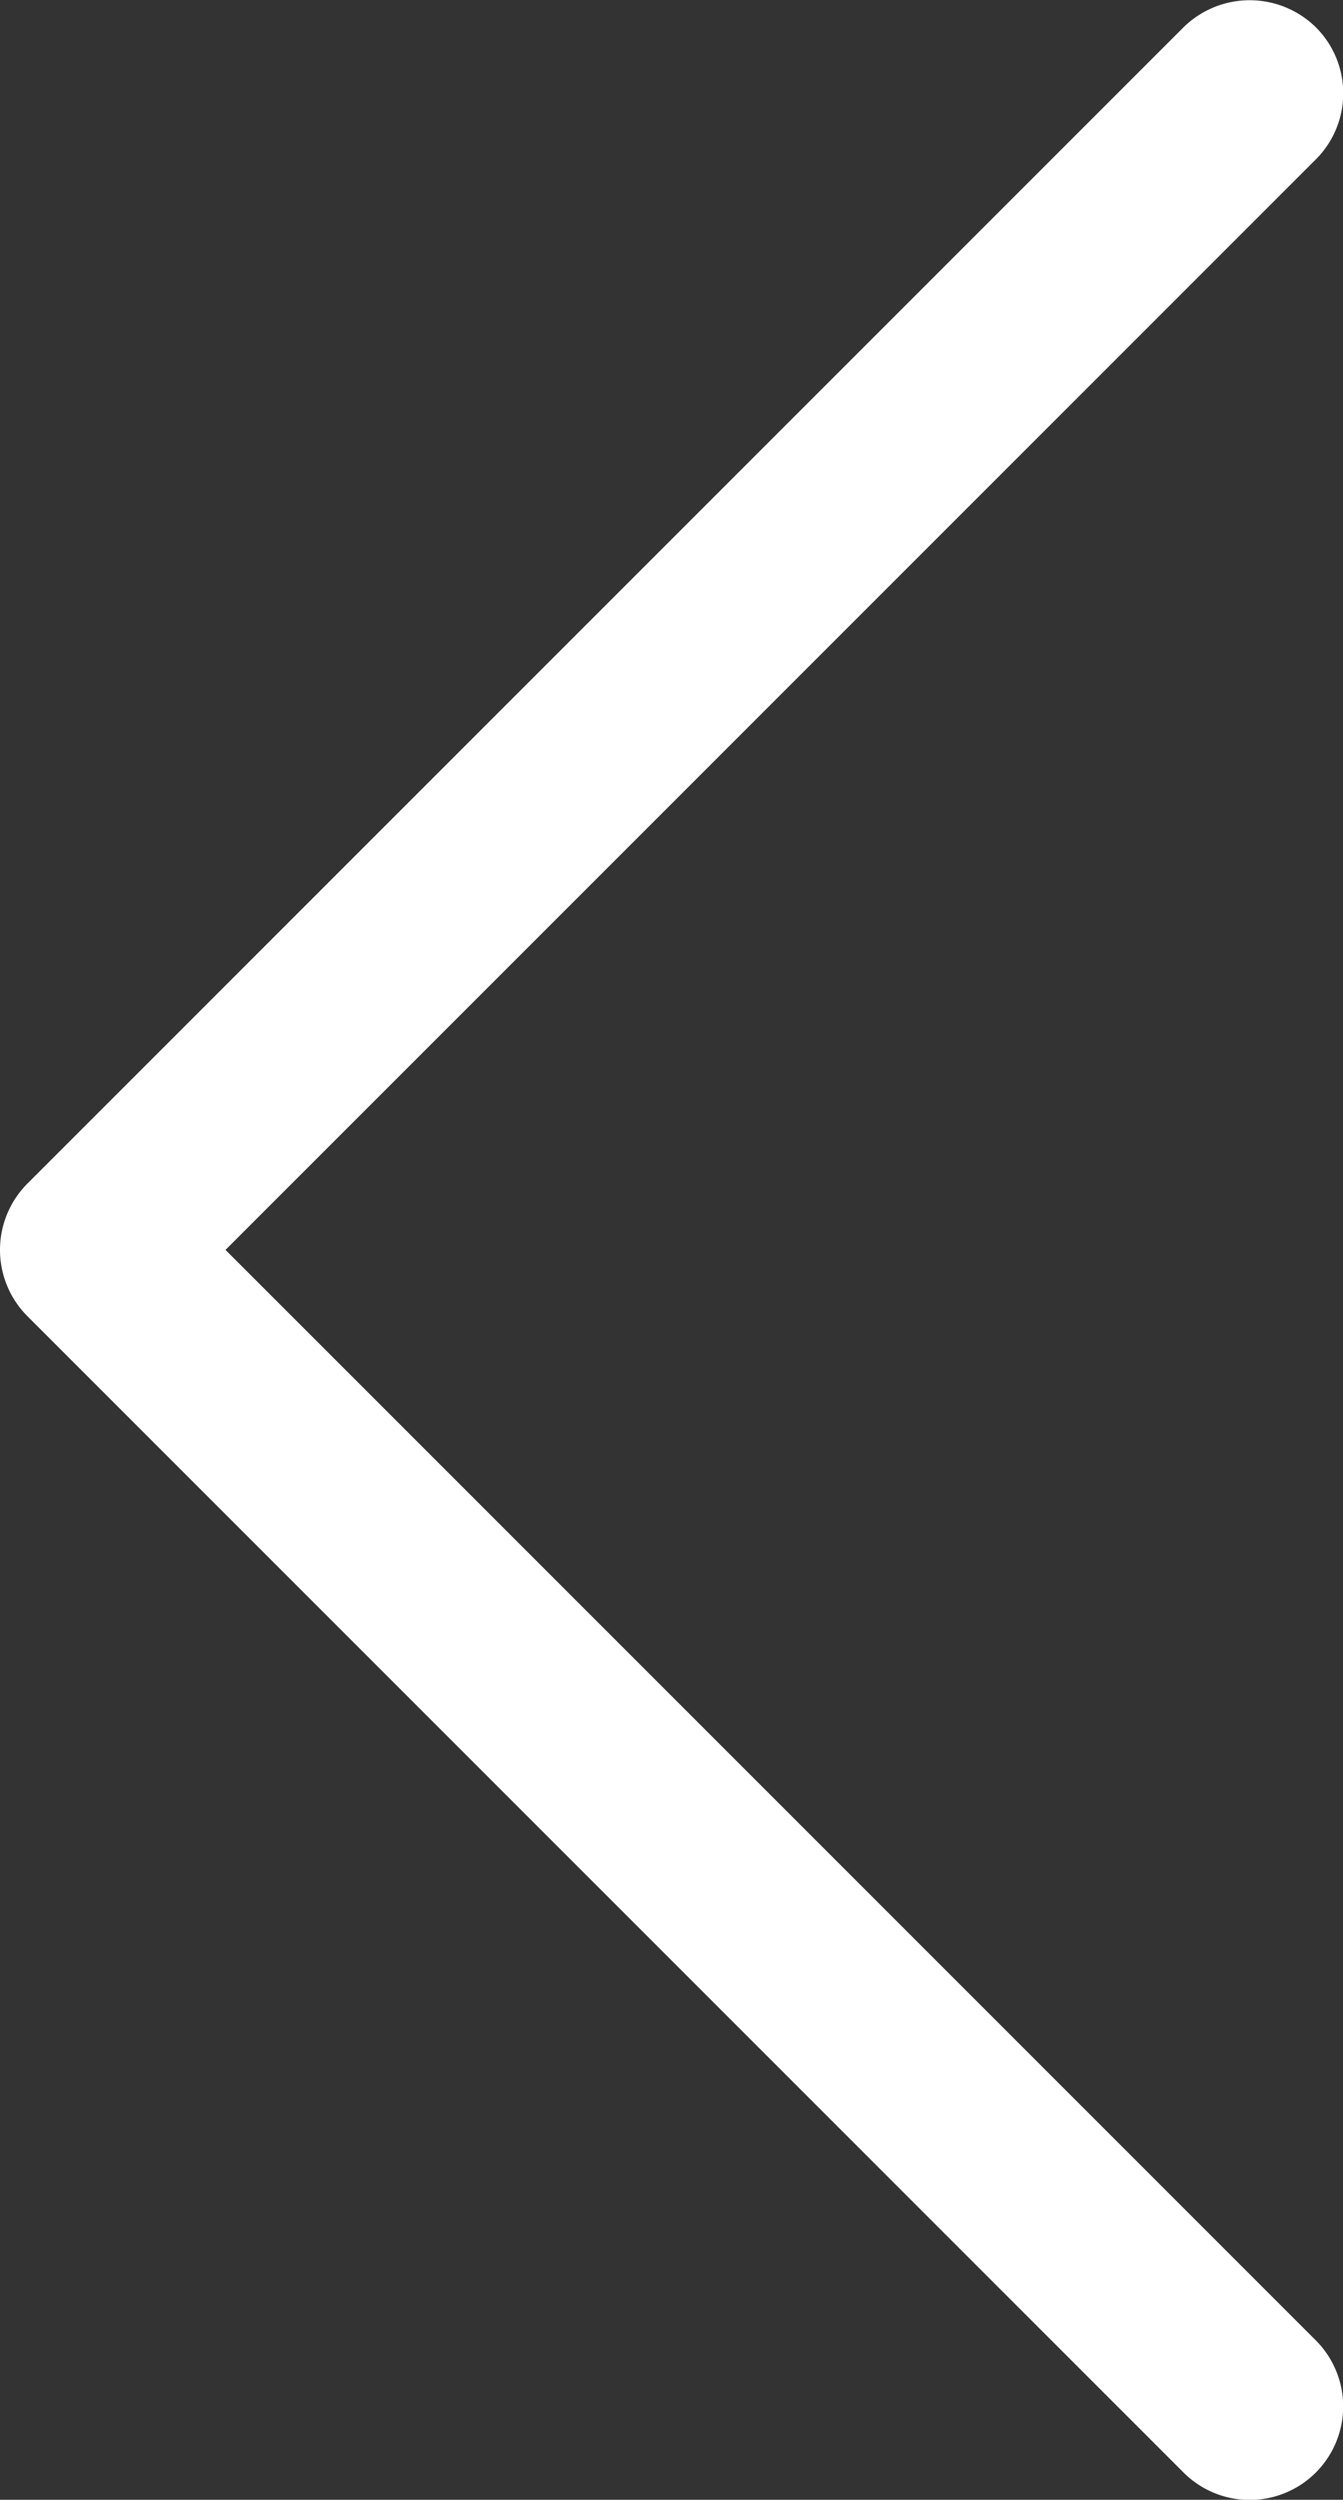 <svg xmlns="http://www.w3.org/2000/svg" viewBox="0 0 24.18 45"><rect x="0" y="0" width="24.18" height="45" fill="#333333" stroke="none"/><defs><style>.cls-1{fill:#fff;}</style></defs><title>Asset 6</title><g id="Layer_2" data-name="Layer 2"><g id="Layer_1-2" data-name="Layer 1"><path class="cls-1" d="M4.06,22.5,23.69,2.87a1.68,1.68,0,0,0,0-2.38,1.7,1.7,0,0,0-2.38,0L.49,21.31h0a1.69,1.69,0,0,0,0,2.38h0L21.31,44.51a1.68,1.68,0,1,0,2.38-2.38Z"/></g></g></svg>